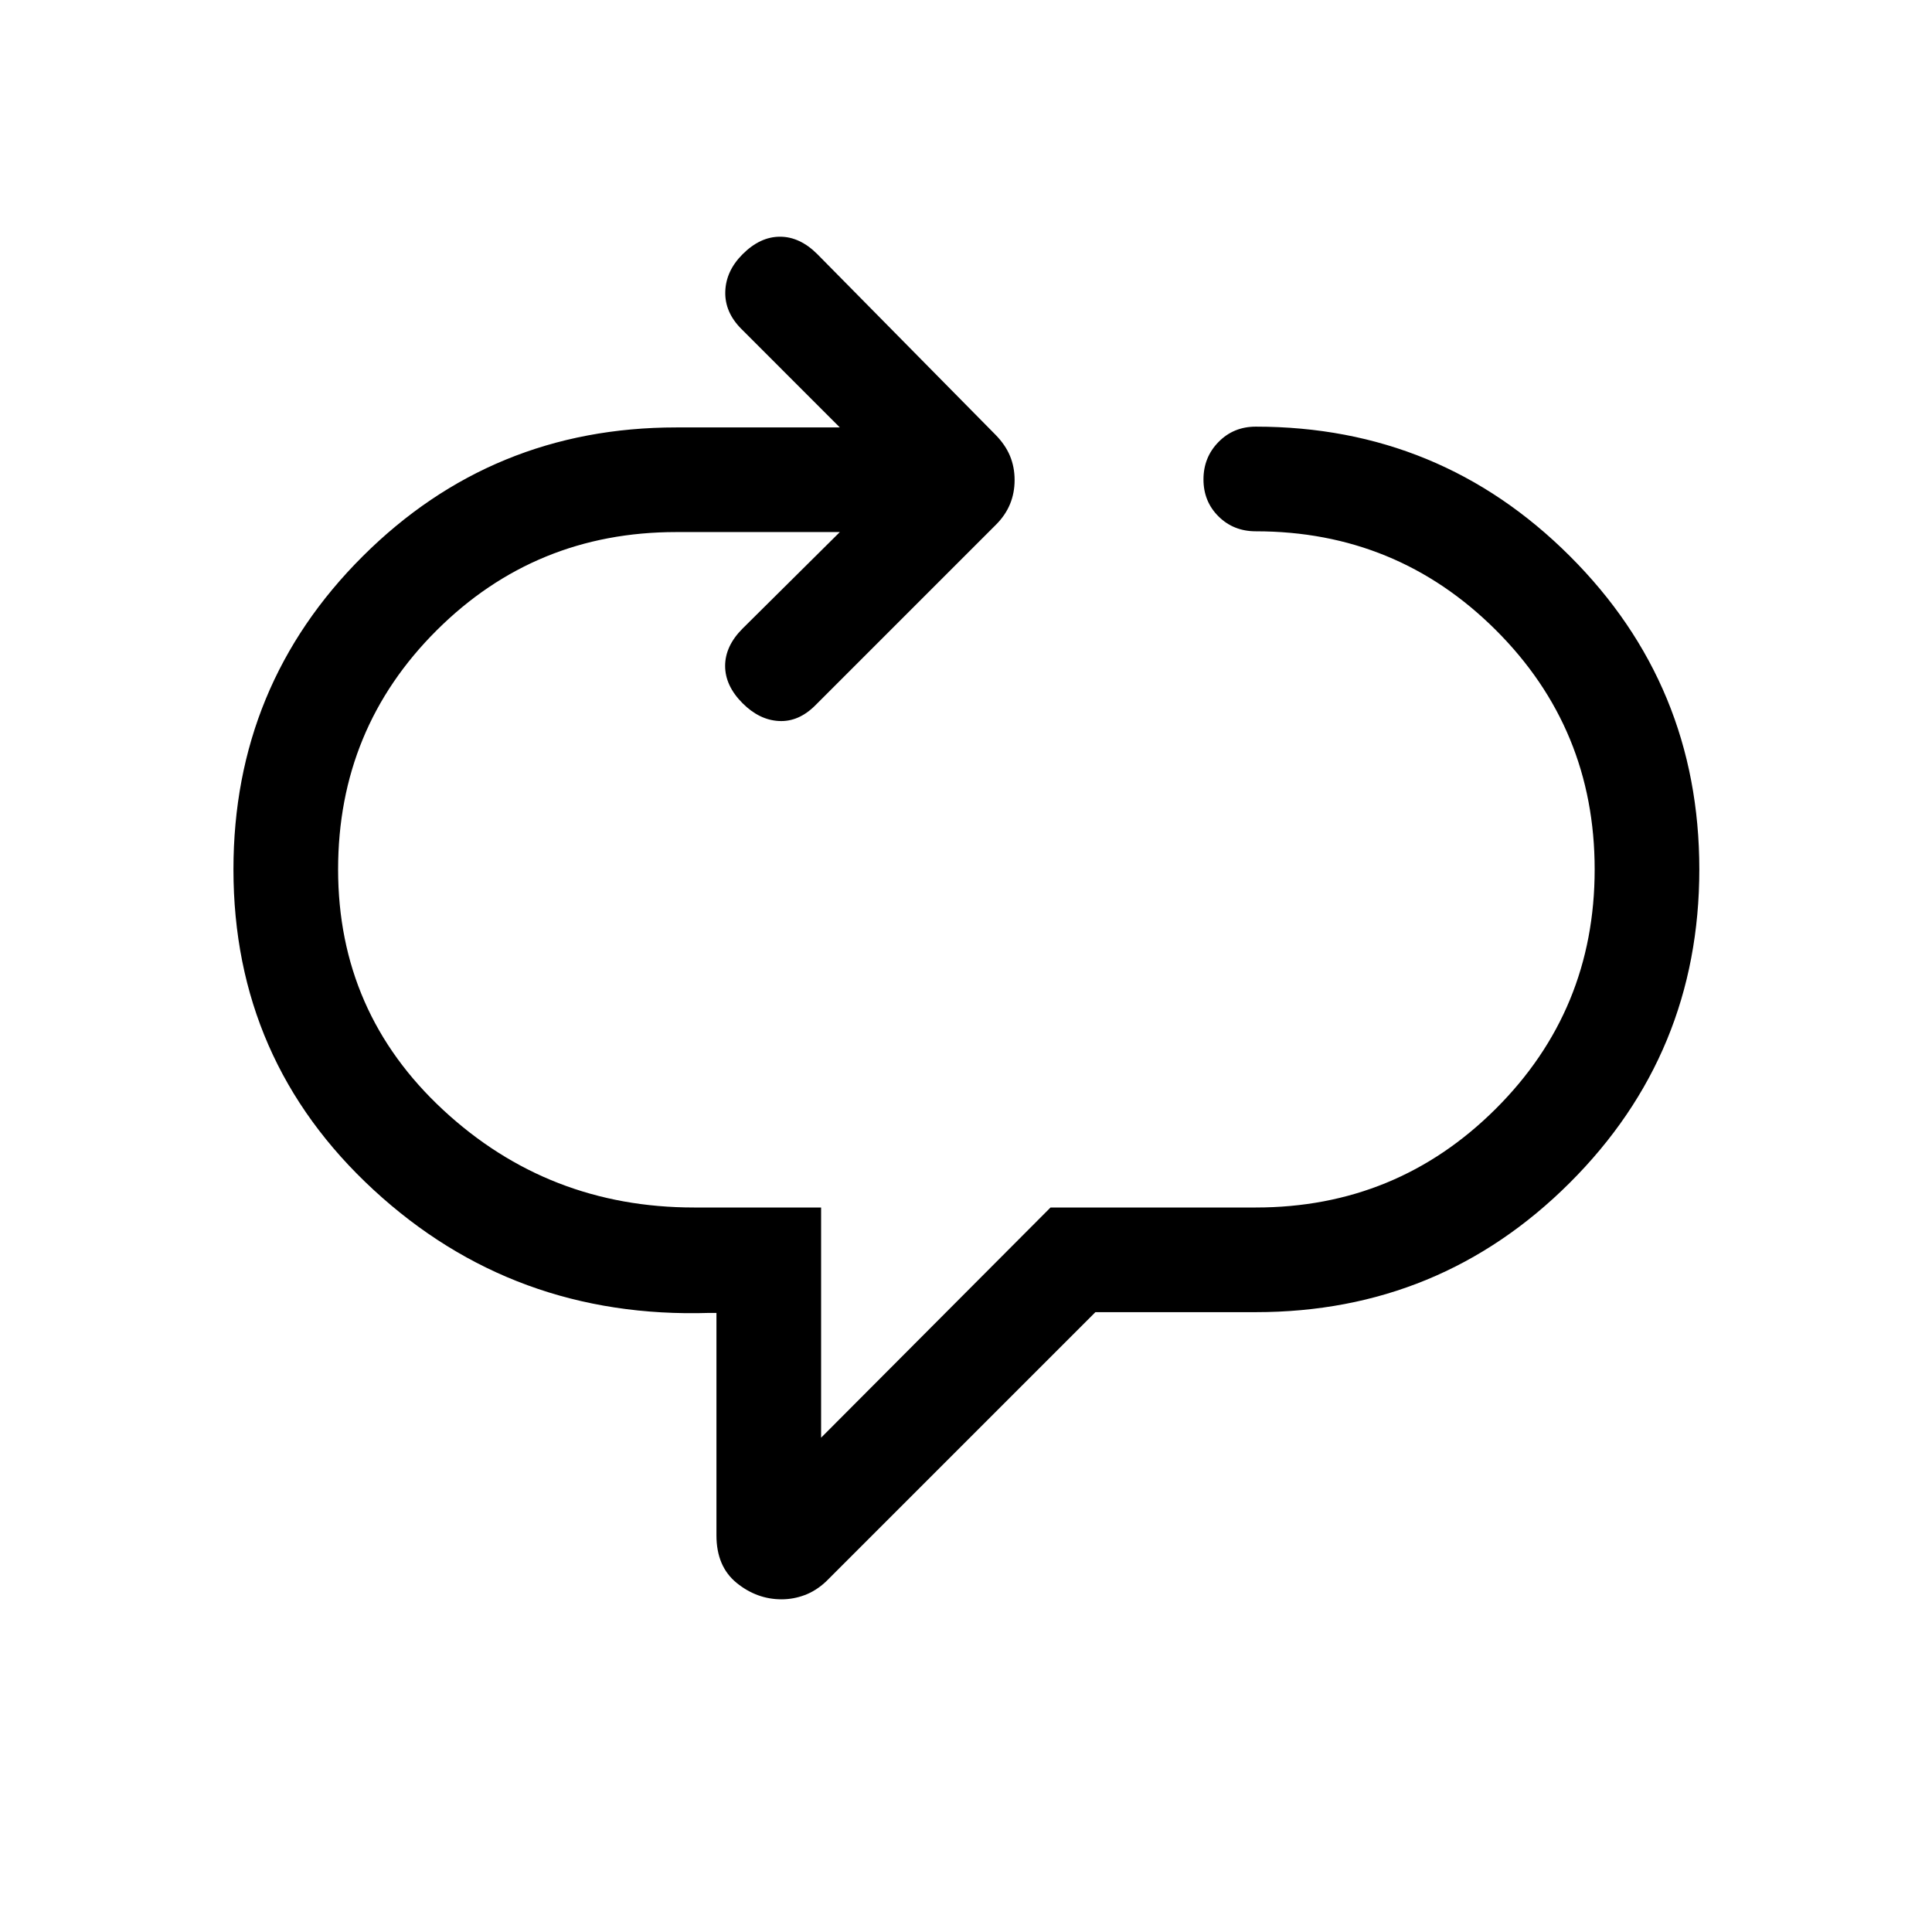 <svg xmlns="http://www.w3.org/2000/svg" height="20" viewBox="0 -960 960 960" width="20"><path d="M388.34-165.31q-12.26 0-22.3-8.15Q356-181.62 356-197.08v-110.54h-3.46q-97.31 3.08-166.92-61.15Q116-433 116-528q0-91.54 64.23-155.58 64.23-64.03 155.77-64.03h81.31l-48.92-48.93q-8.31-8.31-8-18.57.3-10.27 8.61-18.58 8.69-8.69 18.58-8.69 9.88 0 18.57 8.69l88.43 89.64q4.96 5.03 7.27 10.58 2.3 5.55 2.3 12t-2.3 12q-2.31 5.55-6.93 10.16l-89.77 89.77q-8.3 8.31-18.07 7.81-9.77-.5-18.08-8.81-8.69-8.69-8.69-18.57 0-9.89 8.69-18.58l48.31-47.93H336q-70 0-119 48.81T168-528q0 71.15 52.27 119.58Q272.54-360 344.85-360H408v114.38L522-360h102q70 0 119.19-49t49.19-119q0-70-49.19-119T624-696q-11.07 0-18.53-7.4-7.47-7.41-7.47-18.39t7.47-18.59Q612.93-748 624-748q91.54 0 155.96 64.23T844.38-528q0 91.54-64.42 155.77T624-308h-79.69L410.46-174.16q-4.93 4.62-10.56 6.73-5.63 2.12-11.56 2.12Z"/></svg>
